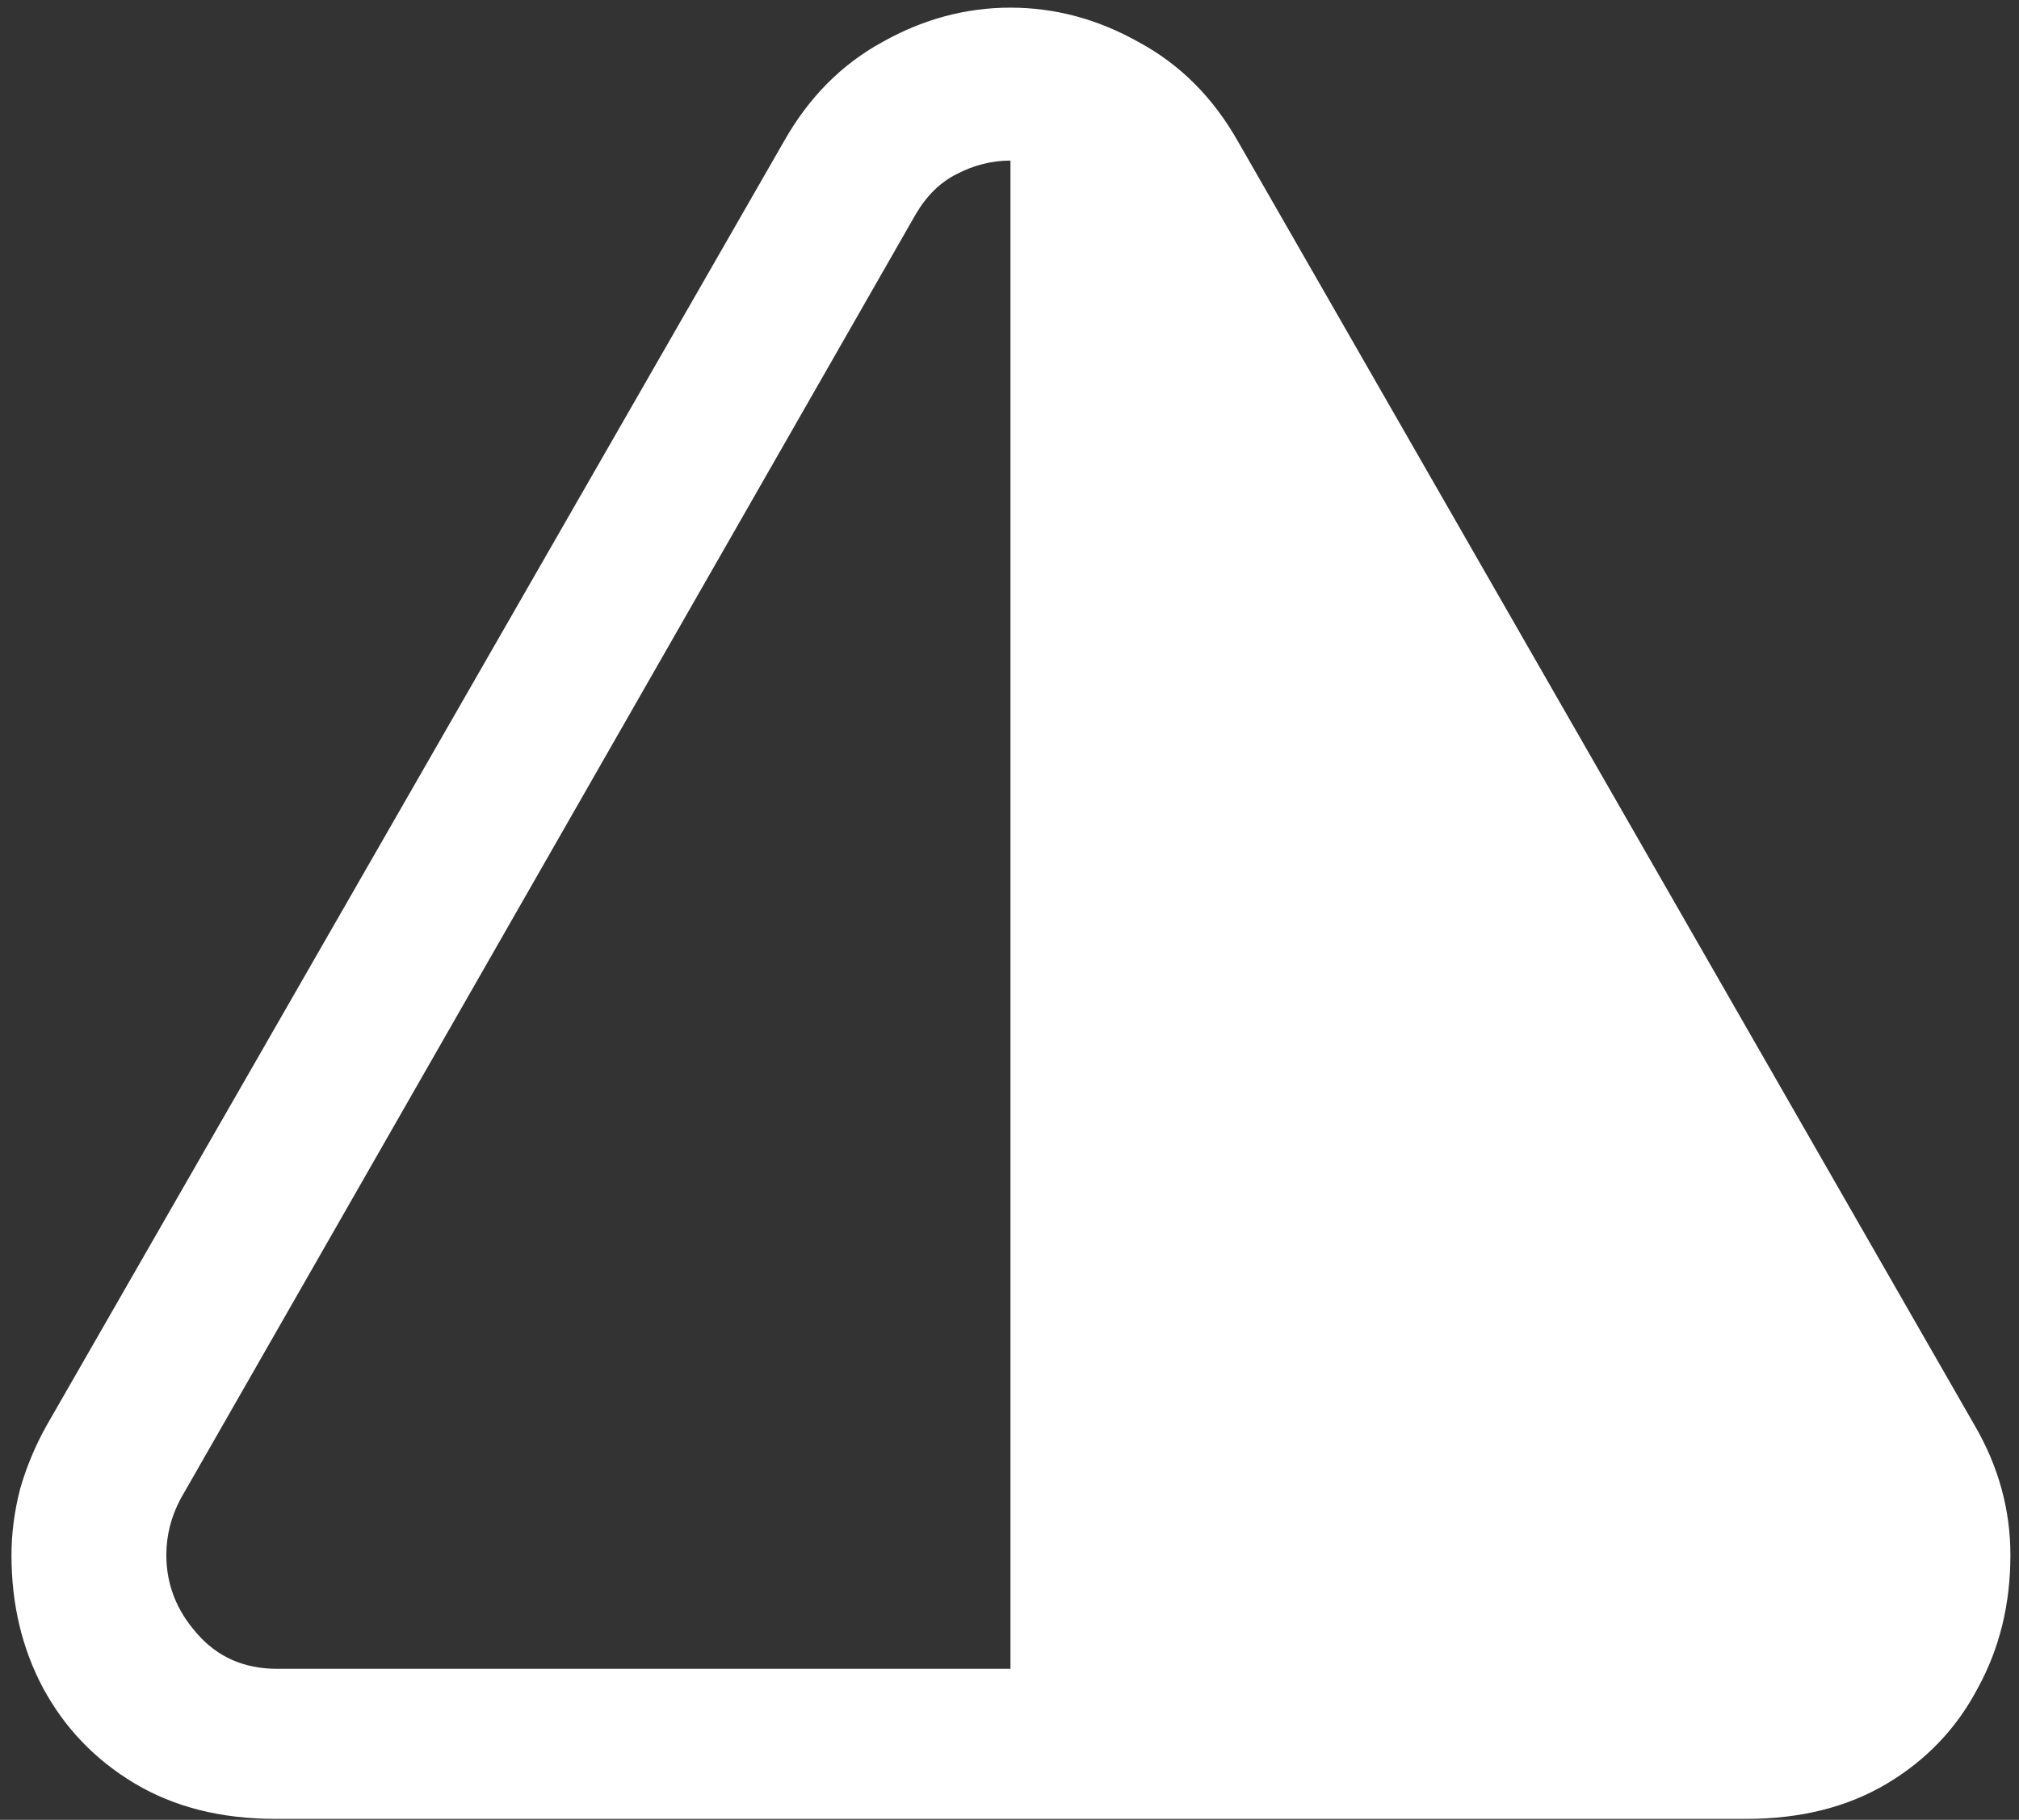 <svg width="132" height="119" viewBox="0 0 132 119" fill="none" xmlns="http://www.w3.org/2000/svg">
<rect x="0" y="0" width="132" height="119" fill="#333333" stroke="none"/>
<path d="M0.75 101.688C0.75 104.896 1.438 107.792 2.812 110.375C4.229 113 6.229 115.083 8.812 116.625C11.396 118.167 14.458 118.938 18 118.938H114.188C117.729 118.938 120.792 118.167 123.375 116.625C125.958 115.083 127.938 113 129.312 110.375C130.729 107.792 131.438 104.896 131.438 101.688C131.438 98.729 130.667 95.917 129.125 93.25L80.938 9.25C79.312 6.375 77.146 4.208 74.438 2.75C71.771 1.25 68.979 0.5 66.062 0.5C63.146 0.5 60.354 1.25 57.688 2.75C55.021 4.208 52.875 6.375 51.25 9.25L3.062 93.188C2.312 94.521 1.729 95.917 1.312 97.375C0.938 98.833 0.75 100.271 0.75 101.688ZM10.875 101.688C10.875 100.396 11.188 99.167 11.812 98L59.875 14C60.583 12.792 61.479 11.917 62.562 11.375C63.688 10.792 64.854 10.5 66.062 10.5V109.125H18.125C15.958 109.125 14.208 108.354 12.875 106.812C11.542 105.312 10.875 103.604 10.875 101.688Z" fill="white"/>
</svg>
